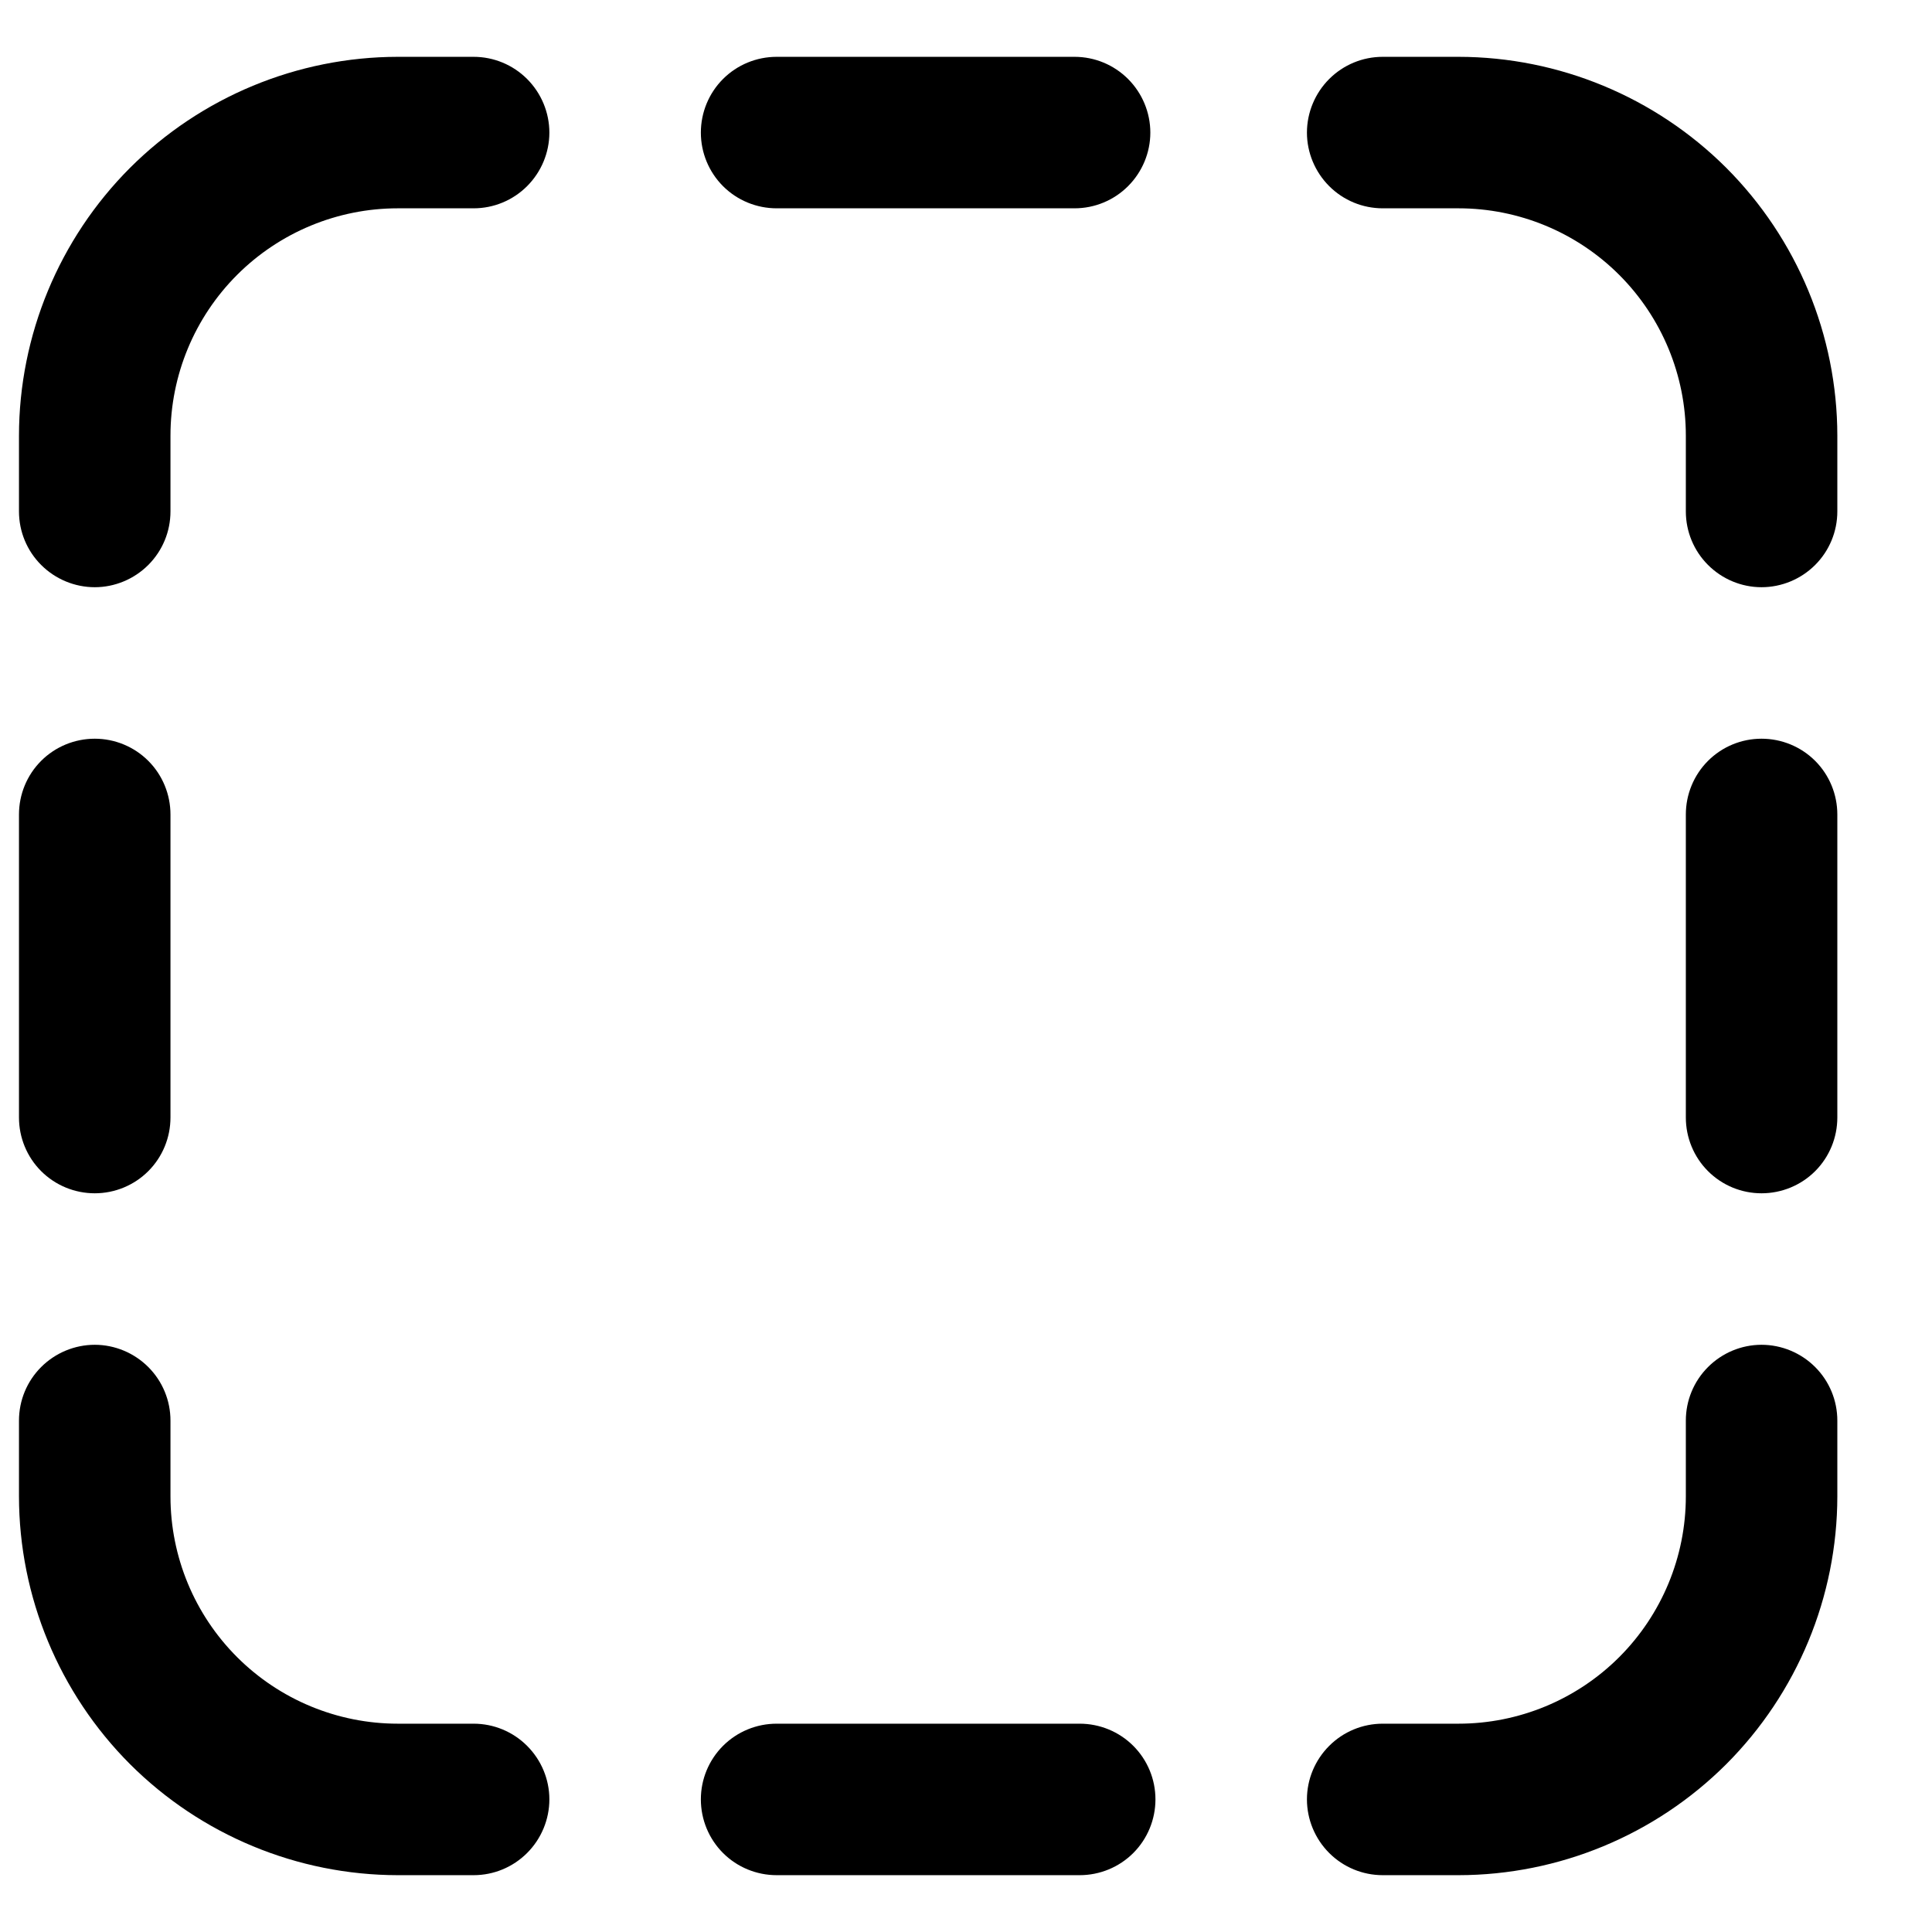 <svg width="17" height="17" viewBox="0 0 17 17" fill="none" xmlns="http://www.w3.org/2000/svg">
<g clip-path="url(#clip0_3097_9856)">
<path d="M16.167 12.5V13.167C16.166 14.05 15.814 14.898 15.19 15.523C14.565 16.147 13.717 16.499 12.834 16.5H12.167C11.99 16.5 11.821 16.43 11.696 16.305C11.571 16.18 11.5 16.01 11.5 15.833C11.5 15.656 11.571 15.487 11.696 15.362C11.821 15.237 11.99 15.167 12.167 15.167H12.834C13.364 15.167 13.873 14.956 14.248 14.581C14.623 14.206 14.834 13.697 14.834 13.167V12.5C14.834 12.323 14.904 12.154 15.029 12.029C15.154 11.904 15.323 11.833 15.5 11.833C15.677 11.833 15.847 11.904 15.972 12.029C16.097 12.154 16.167 12.323 16.167 12.5ZM12.834 0.5H12.167C11.99 0.5 11.821 0.57 11.696 0.695C11.571 0.82 11.5 0.99 11.5 1.167C11.5 1.343 11.571 1.513 11.696 1.638C11.821 1.763 11.99 1.833 12.167 1.833H12.834C13.364 1.833 13.873 2.044 14.248 2.419C14.623 2.794 14.834 3.303 14.834 3.833V4.5C14.834 4.677 14.904 4.846 15.029 4.971C15.154 5.096 15.323 5.167 15.5 5.167C15.677 5.167 15.847 5.096 15.972 4.971C16.097 4.846 16.167 4.677 16.167 4.5V3.833C16.166 2.95 15.814 2.102 15.19 1.477C14.565 0.853 13.717 0.501 12.834 0.5V0.5ZM15.5 6.5C15.323 6.5 15.154 6.57 15.029 6.695C14.904 6.82 14.834 6.99 14.834 7.167V9.833C14.834 10.01 14.904 10.18 15.029 10.305C15.154 10.43 15.323 10.5 15.5 10.5C15.677 10.5 15.847 10.43 15.972 10.305C16.097 10.18 16.167 10.01 16.167 9.833V7.167C16.167 6.99 16.097 6.82 15.972 6.695C15.847 6.57 15.677 6.5 15.5 6.5ZM4.167 15.167H3.5C2.97 15.167 2.461 14.956 2.086 14.581C1.711 14.206 1.5 13.697 1.5 13.167V12.5C1.5 12.323 1.43 12.154 1.305 12.029C1.18 11.904 1.01 11.833 0.834 11.833C0.657 11.833 0.487 11.904 0.362 12.029C0.237 12.154 0.167 12.323 0.167 12.5L0.167 13.167C0.168 14.05 0.52 14.898 1.144 15.523C1.769 16.147 2.617 16.499 3.5 16.5H4.167C4.344 16.5 4.513 16.43 4.638 16.305C4.763 16.18 4.834 16.01 4.834 15.833C4.834 15.656 4.763 15.487 4.638 15.362C4.513 15.237 4.344 15.167 4.167 15.167ZM4.167 0.5H3.5C2.617 0.501 1.769 0.853 1.144 1.477C0.52 2.102 0.168 2.95 0.167 3.833L0.167 4.5C0.167 4.677 0.237 4.846 0.362 4.971C0.487 5.096 0.657 5.167 0.834 5.167C1.01 5.167 1.18 5.096 1.305 4.971C1.43 4.846 1.5 4.677 1.5 4.5V3.833C1.5 3.303 1.711 2.794 2.086 2.419C2.461 2.044 2.97 1.833 3.5 1.833H4.167C4.344 1.833 4.513 1.763 4.638 1.638C4.763 1.513 4.834 1.343 4.834 1.167C4.834 0.99 4.763 0.82 4.638 0.695C4.513 0.57 4.344 0.5 4.167 0.5V0.5ZM0.834 10.5C1.01 10.5 1.18 10.43 1.305 10.305C1.43 10.18 1.5 10.01 1.5 9.833V7.167C1.5 6.99 1.43 6.82 1.305 6.695C1.18 6.57 1.01 6.5 0.834 6.5C0.657 6.5 0.487 6.57 0.362 6.695C0.237 6.82 0.167 6.99 0.167 7.167L0.167 9.833C0.167 10.01 0.237 10.18 0.362 10.305C0.487 10.43 0.657 10.5 0.834 10.5ZM6.834 1.833H9.455C9.632 1.833 9.801 1.763 9.926 1.638C10.051 1.513 10.122 1.343 10.122 1.167C10.122 0.99 10.051 0.82 9.926 0.695C9.801 0.57 9.632 0.5 9.455 0.5H6.834C6.657 0.5 6.487 0.57 6.362 0.695C6.237 0.82 6.167 0.99 6.167 1.167C6.167 1.343 6.237 1.513 6.362 1.638C6.487 1.763 6.657 1.833 6.834 1.833ZM9.5 15.167H6.834C6.657 15.167 6.487 15.237 6.362 15.362C6.237 15.487 6.167 15.656 6.167 15.833C6.167 16.01 6.237 16.18 6.362 16.305C6.487 16.43 6.657 16.5 6.834 16.5H9.5C9.677 16.5 9.847 16.43 9.972 16.305C10.097 16.18 10.167 16.01 10.167 15.833C10.167 15.656 10.097 15.487 9.972 15.362C9.847 15.237 9.677 15.167 9.5 15.167Z" fill="black"/>
</g>
<defs>
<clipPath id="clip0_3097_9856">
<rect width="16" height="16" fill="white" transform="translate(0.167 0.5)"/>
</clipPath>
</defs>
</svg>

